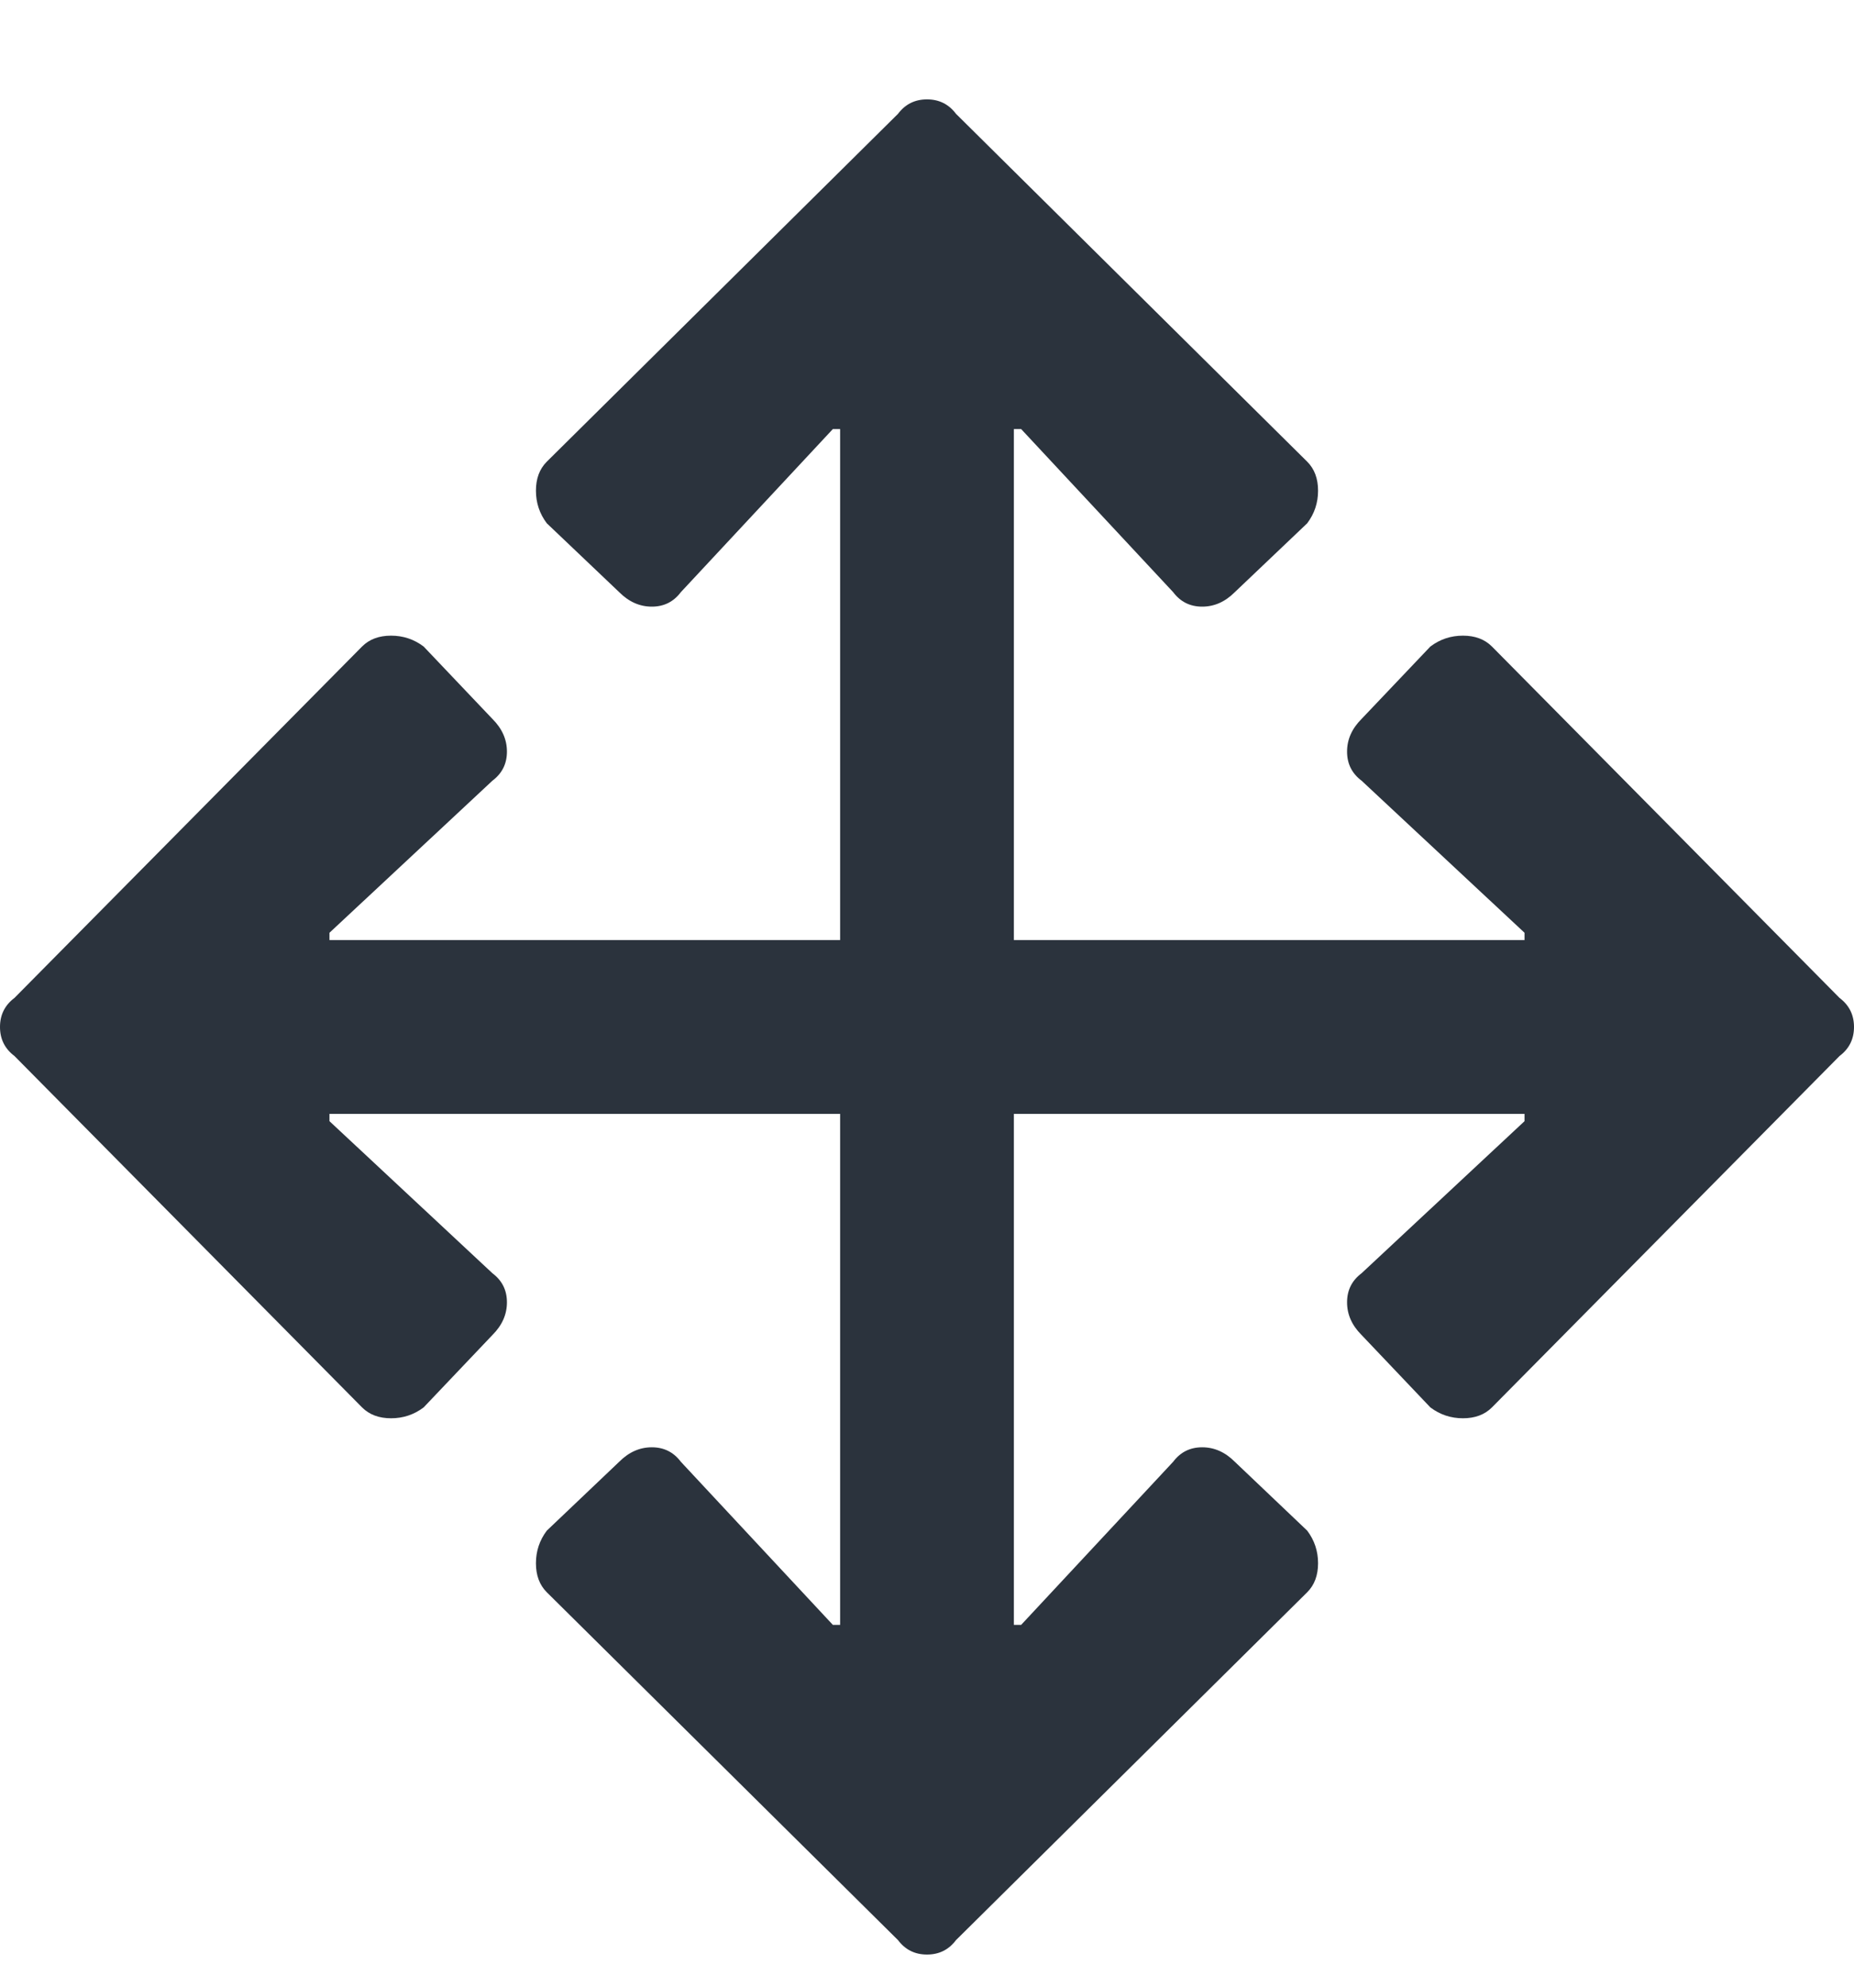 <?xml version="1.0" encoding="UTF-8"?>
<svg width="14px" height="15px" viewBox="0 0 14 15" version="1.1" xmlns="http://www.w3.org/2000/svg" xmlns:xlink="http://www.w3.org/1999/xlink">
    <!-- Generator: Sketch 52.5 (67469) - http://www.bohemiancoding.com/sketch -->
    <title>icon-drag</title>
    <desc>Created with Sketch.</desc>
    <g id="rough" stroke="none" stroke-width="1" fill="none" fill-rule="evenodd">
        <g id="oo-copy" transform="translate(-31, -38)" fill="#2B333D">
            <path d="M40.871,50.016 L38.219,52.641 C38.164,52.714 38.091,52.75 38,52.75 C37.909,52.75 37.836,52.714 37.781,52.641 L35.129,50.016 C35.074,49.961 35.047,49.888 35.047,49.797 C35.047,49.706 35.074,49.624 35.129,49.551 L35.676,49.031 C35.749,48.958 35.831,48.922 35.922,48.922 C36.013,48.922 36.086,48.958 36.141,49.031 L37.289,50.262 L37.344,50.262 L37.344,46.406 L33.488,46.406 L33.488,46.461 L34.719,47.609 C34.792,47.664 34.828,47.737 34.828,47.828 C34.828,47.919 34.792,48.001 34.719,48.074 L34.199,48.621 C34.126,48.676 34.044,48.703 33.953,48.703 C33.862,48.703 33.789,48.676 33.734,48.621 L31.109,45.969 C31.036,45.914 31,45.841 31,45.75 C31,45.659 31.036,45.586 31.109,45.531 L33.734,42.879 C33.789,42.824 33.862,42.797 33.953,42.797 C34.044,42.797 34.126,42.824 34.199,42.879 L34.719,43.426 C34.792,43.499 34.828,43.581 34.828,43.672 C34.828,43.763 34.792,43.836 34.719,43.891 L33.488,45.039 L33.488,45.094 L37.344,45.094 L37.344,41.238 L37.289,41.238 L36.141,42.469 C36.086,42.542 36.013,42.578 35.922,42.578 C35.831,42.578 35.749,42.542 35.676,42.469 L35.129,41.949 C35.074,41.876 35.047,41.794 35.047,41.703 C35.047,41.612 35.074,41.539 35.129,41.484 L37.781,38.859 C37.836,38.786 37.909,38.75 38,38.75 C38.091,38.75 38.164,38.786 38.219,38.859 L40.871,41.484 C40.926,41.539 40.953,41.612 40.953,41.703 C40.953,41.794 40.926,41.876 40.871,41.949 L40.324,42.469 C40.251,42.542 40.169,42.578 40.078,42.578 C39.987,42.578 39.914,42.542 39.859,42.469 L38.711,41.238 L38.656,41.238 L38.656,45.094 L42.512,45.094 L42.512,45.039 L41.281,43.891 C41.208,43.836 41.172,43.763 41.172,43.672 C41.172,43.581 41.208,43.499 41.281,43.426 L41.801,42.879 C41.874,42.824 41.956,42.797 42.047,42.797 C42.138,42.797 42.211,42.824 42.266,42.879 L44.891,45.531 C44.964,45.586 45,45.659 45,45.75 C45,45.841 44.964,45.914 44.891,45.969 L42.266,48.621 C42.211,48.676 42.138,48.703 42.047,48.703 C41.956,48.703 41.874,48.676 41.801,48.621 L41.281,48.074 C41.208,48.001 41.172,47.919 41.172,47.828 C41.172,47.737 41.208,47.664 41.281,47.609 L42.512,46.461 L42.512,46.406 L38.656,46.406 L38.656,50.262 L38.711,50.262 L39.859,49.031 C39.914,48.958 39.987,48.922 40.078,48.922 C40.169,48.922 40.251,48.958 40.324,49.031 L40.871,49.551 C40.926,49.624 40.953,49.706 40.953,49.797 C40.953,49.888 40.926,49.961 40.871,50.016 Z" id="icon-drag"></path>
        </g>
    </g>
</svg>